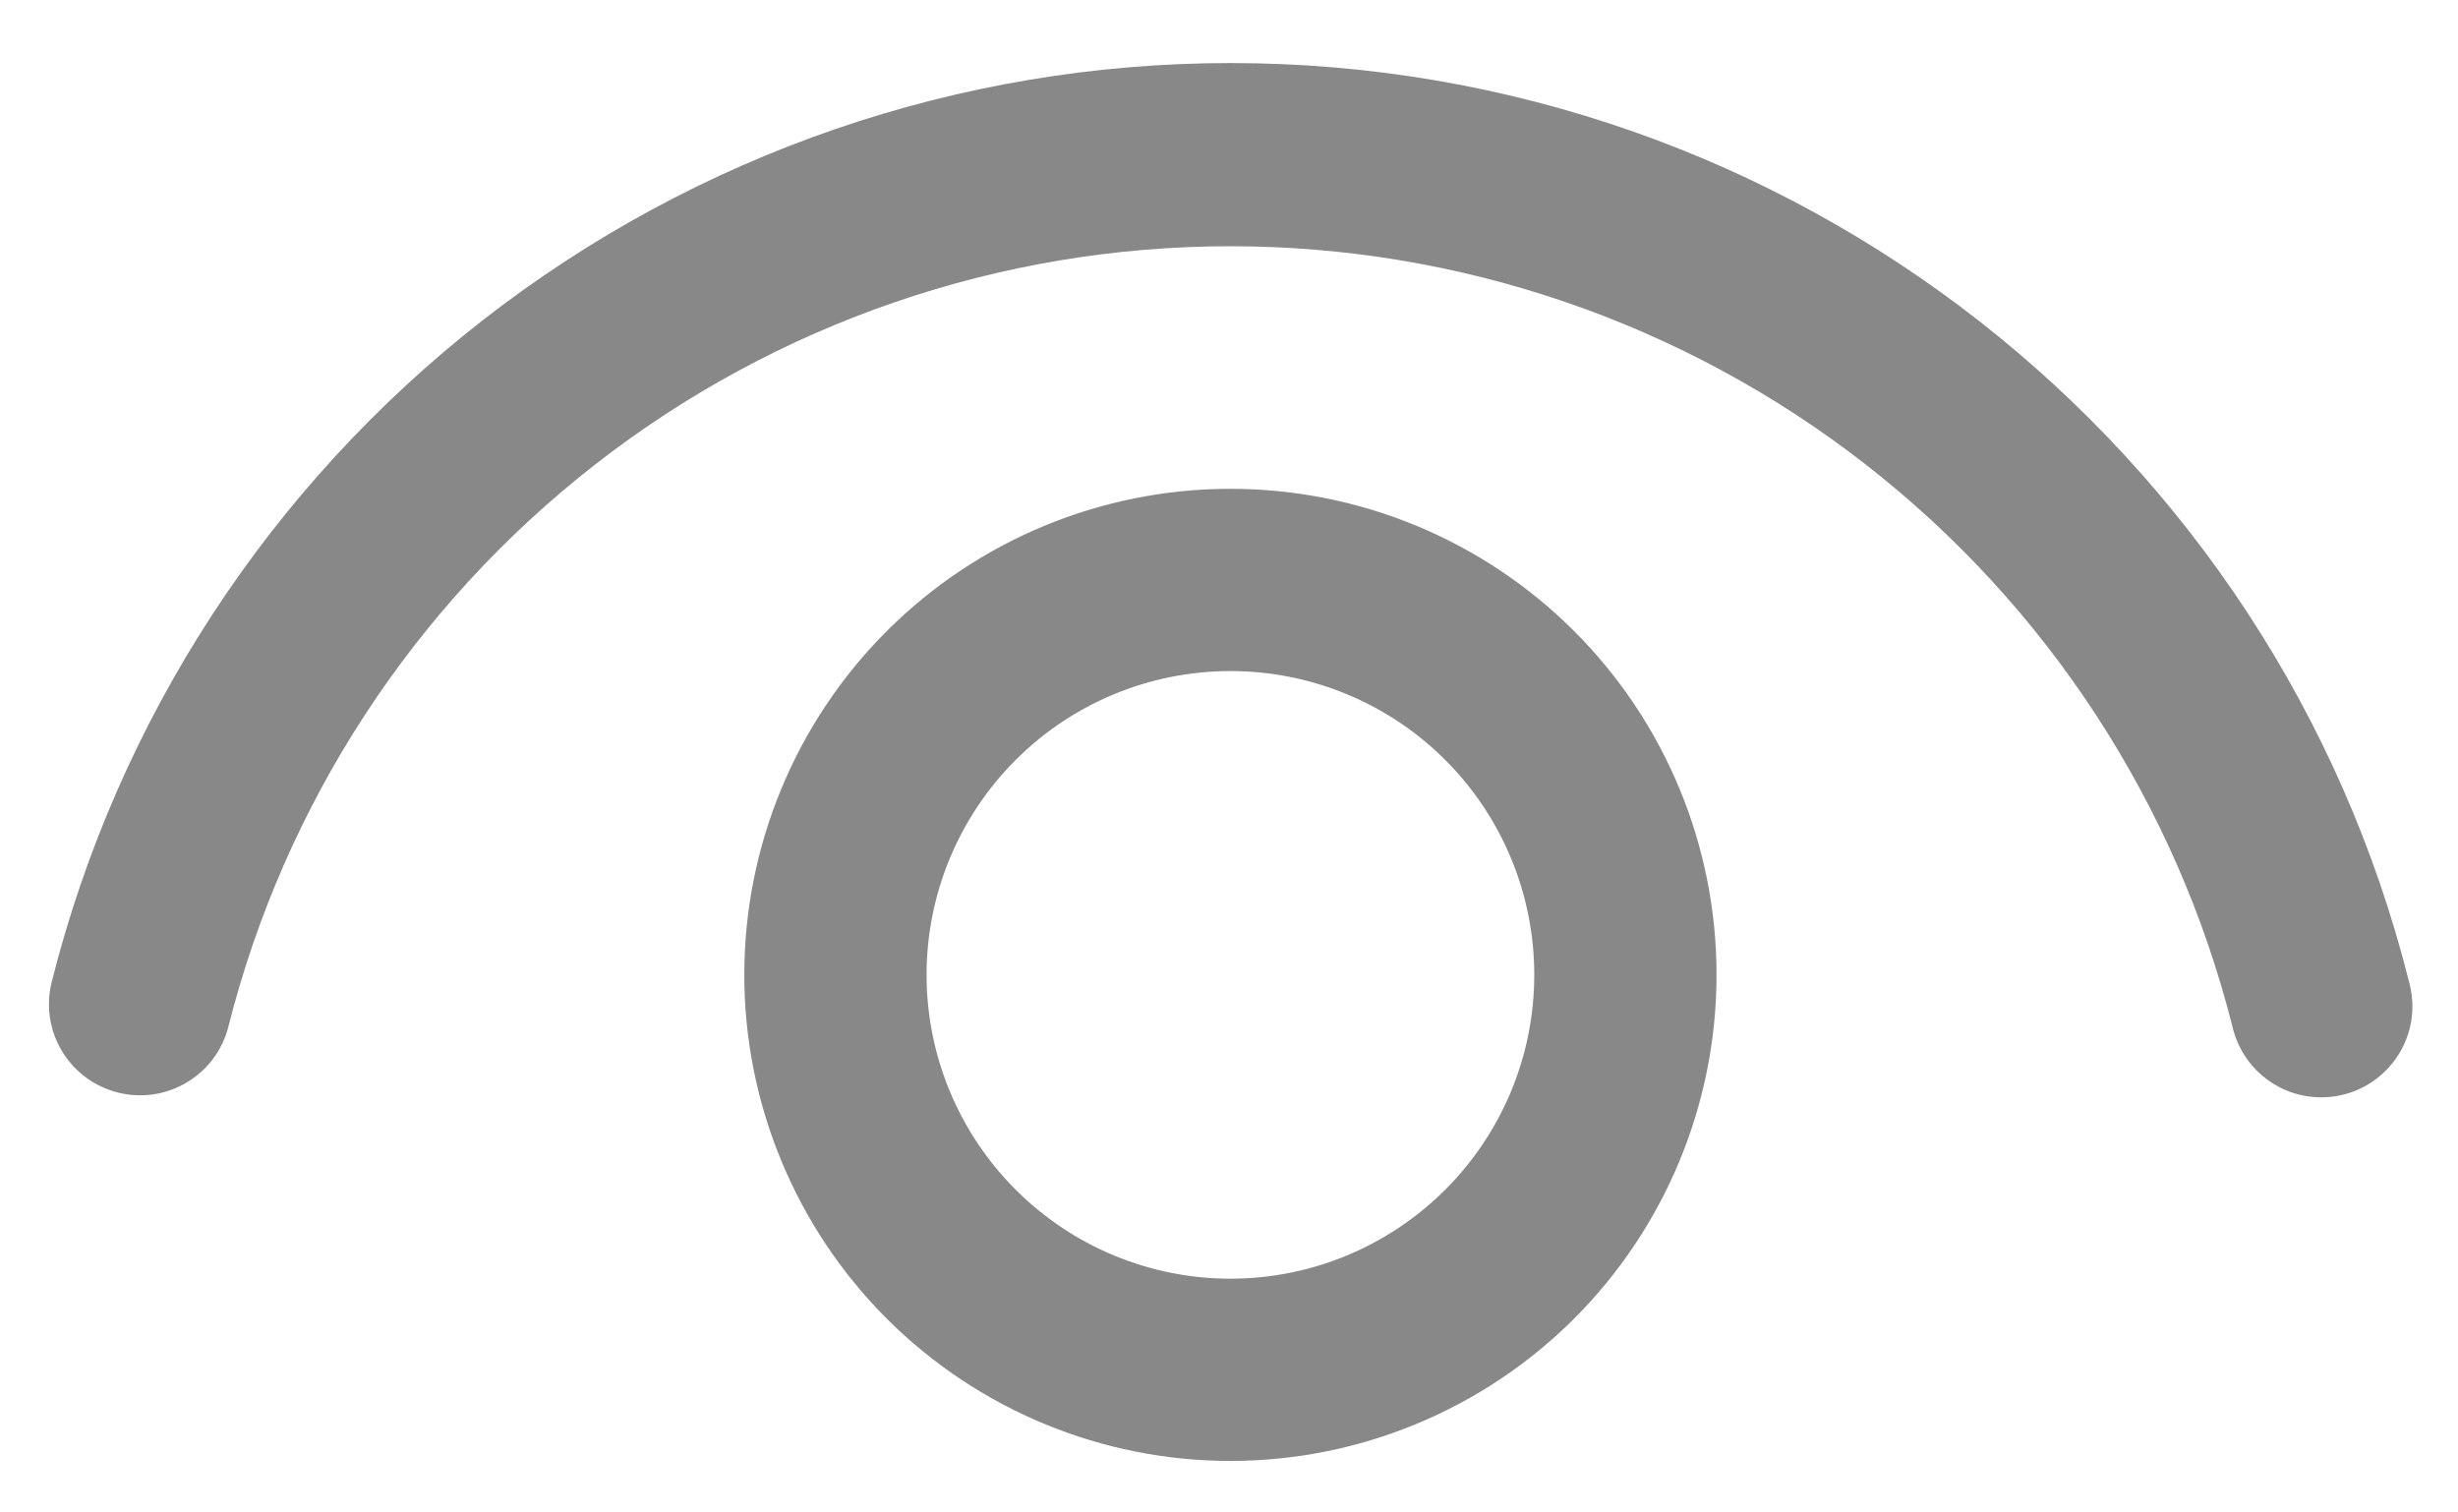 <svg width="26" height="16" viewBox="0 0 26 16" fill="none" xmlns="http://www.w3.org/2000/svg">
<path d="M13.015 5.171C13.691 5.171 14.359 5.304 14.983 5.562C15.607 5.821 16.174 6.199 16.651 6.677C17.129 7.154 17.507 7.721 17.766 8.345C18.024 8.969 18.157 9.637 18.157 10.313C18.157 10.988 18.024 11.657 17.766 12.28C17.507 12.904 17.129 13.471 16.651 13.949C16.174 14.426 15.607 14.805 14.983 15.063C14.359 15.322 13.691 15.455 13.015 15.455C11.652 15.455 10.344 14.913 9.379 13.949C8.415 12.984 7.873 11.676 7.873 10.313C7.873 8.949 8.415 7.641 9.379 6.677C10.344 5.712 11.652 5.171 13.015 5.171V5.171ZM13.015 7.099C12.163 7.099 11.345 7.437 10.743 8.04C10.14 8.643 9.801 9.46 9.801 10.313C9.801 11.165 10.14 11.982 10.743 12.585C11.345 13.188 12.163 13.527 13.015 13.527C13.868 13.527 14.685 13.188 15.288 12.585C15.891 11.982 16.229 11.165 16.229 10.313C16.229 9.46 15.891 8.643 15.288 8.04C14.685 7.437 13.868 7.099 13.015 7.099ZM13.015 0.667C18.946 0.667 24.063 4.716 25.483 10.39C25.517 10.514 25.526 10.643 25.51 10.771C25.493 10.898 25.451 11.021 25.386 11.132C25.321 11.242 25.235 11.339 25.132 11.416C25.029 11.493 24.912 11.549 24.787 11.58C24.663 11.611 24.533 11.617 24.406 11.597C24.279 11.578 24.157 11.533 24.048 11.465C23.939 11.398 23.844 11.309 23.769 11.205C23.695 11.1 23.642 10.982 23.613 10.856C23.017 8.497 21.65 6.404 19.73 4.91C17.809 3.415 15.445 2.604 13.011 2.605C10.578 2.605 8.214 3.418 6.295 4.914C4.375 6.411 3.01 8.504 2.415 10.864C2.352 11.111 2.193 11.322 1.974 11.452C1.756 11.582 1.494 11.62 1.248 11.558C1.001 11.496 0.788 11.339 0.657 11.122C0.525 10.904 0.485 10.643 0.545 10.396C1.242 7.616 2.848 5.15 5.107 3.387C7.367 1.625 10.15 0.667 13.015 0.667Z" fill="#888888"/>
</svg>

